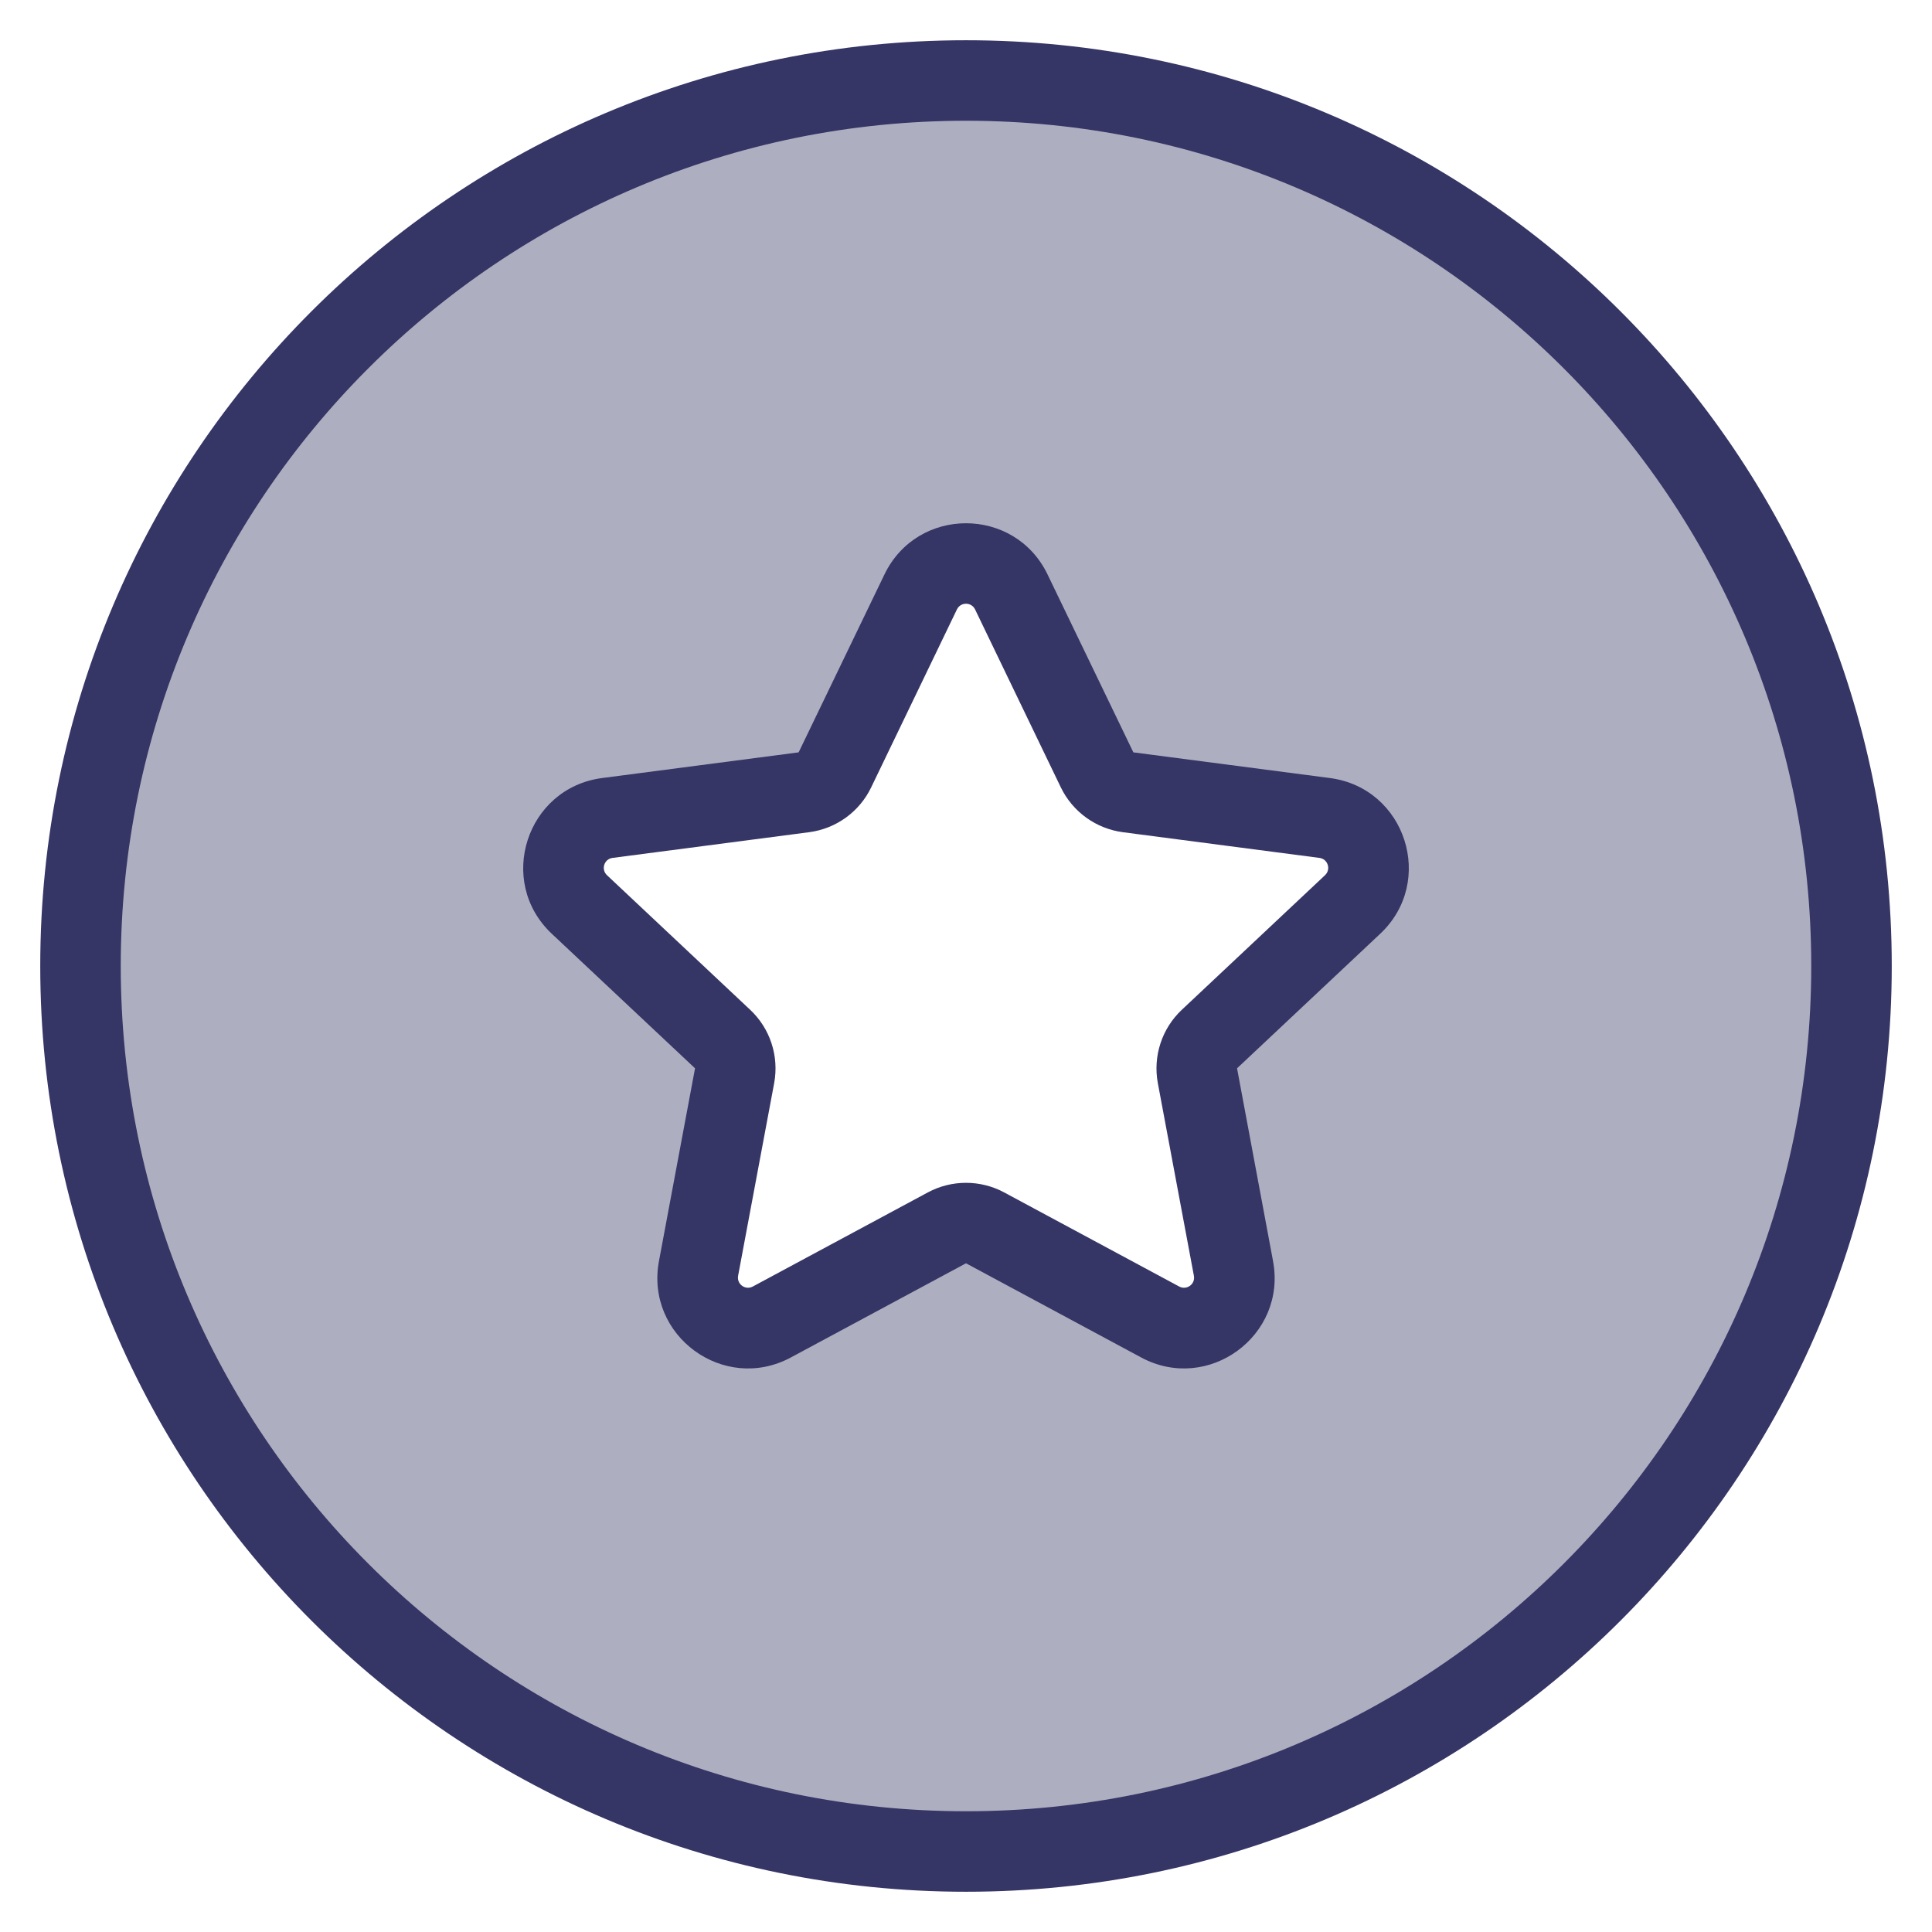 <svg width="24" height="24" viewBox="0 0 24 24" fill="none" xmlns="http://www.w3.org/2000/svg">
<g clip-path="url(#clip0_9002_3773)">
<path opacity="0.4" fill-rule="evenodd" clip-rule="evenodd" d="M12 23C18.075 23 23 18.075 23 12C23 5.925 18.075 1 12 1C5.925 1 1 5.925 1 12C1 18.075 5.925 23 12 23ZM13.628 9.564L12.563 7.354C12.336 6.882 11.664 6.882 11.437 7.354L10.372 9.564C10.298 9.716 10.153 9.82 9.986 9.842L7.545 10.161C7.022 10.229 6.813 10.875 7.198 11.236L8.976 12.907C9.1 13.024 9.156 13.196 9.125 13.363L8.677 15.757C8.581 16.273 9.125 16.671 9.587 16.422L11.763 15.253C11.911 15.174 12.089 15.174 12.237 15.253L14.413 16.422C14.875 16.671 15.419 16.273 15.323 15.757L14.875 13.363C14.844 13.196 14.9 13.024 15.024 12.907L16.802 11.236C17.187 10.875 16.978 10.229 16.455 10.161L14.014 9.842C13.847 9.82 13.702 9.716 13.628 9.564Z" fill="#353566"/>
<path fill-rule="evenodd" clip-rule="evenodd" d="M13.013 7.136C12.604 6.288 11.396 6.288 10.987 7.136L9.921 9.346L7.48 9.665C6.539 9.788 6.163 10.95 6.855 11.6L8.634 13.271L8.186 15.665C8.012 16.593 8.992 17.31 9.824 16.863L12 15.693L14.176 16.863C15.008 17.31 15.988 16.593 15.814 15.665L15.367 13.271L17.145 11.6C17.837 10.95 17.462 9.788 16.52 9.665L14.079 9.346L13.013 7.136ZM11.887 7.571C11.933 7.476 12.067 7.476 12.113 7.571L13.178 9.781C13.325 10.085 13.615 10.294 13.949 10.338L16.39 10.657C16.495 10.67 16.537 10.799 16.46 10.872L14.682 12.543C14.433 12.776 14.321 13.12 14.383 13.455L14.831 15.848C14.851 15.952 14.742 16.031 14.649 15.982L12.473 14.812C12.178 14.654 11.822 14.654 11.527 14.812L9.351 15.982C9.258 16.031 9.15 15.952 9.169 15.848L9.617 13.455C9.679 13.12 9.567 12.776 9.318 12.543L7.54 10.872C7.463 10.799 7.505 10.67 7.61 10.657L10.051 10.338C10.386 10.294 10.676 10.085 10.822 9.781L11.887 7.571Z" fill="#353566"/>
<path fill-rule="evenodd" clip-rule="evenodd" d="M12 0.5C5.649 0.5 0.5 5.649 0.5 12C0.5 18.351 5.649 23.5 12 23.5C18.351 23.5 23.5 18.351 23.5 12C23.5 5.649 18.351 0.5 12 0.5ZM1.5 12C1.5 6.201 6.201 1.5 12 1.5C17.799 1.5 22.5 6.201 22.5 12C22.5 17.799 17.799 22.5 12 22.5C6.201 22.5 1.5 17.799 1.5 12Z" fill="#353566"/>
</g>
<defs>
<clipPath id="clip0_9002_3773">
<rect width="24" height="24" fill="white"/>
</clipPath>
</defs>
</svg>
